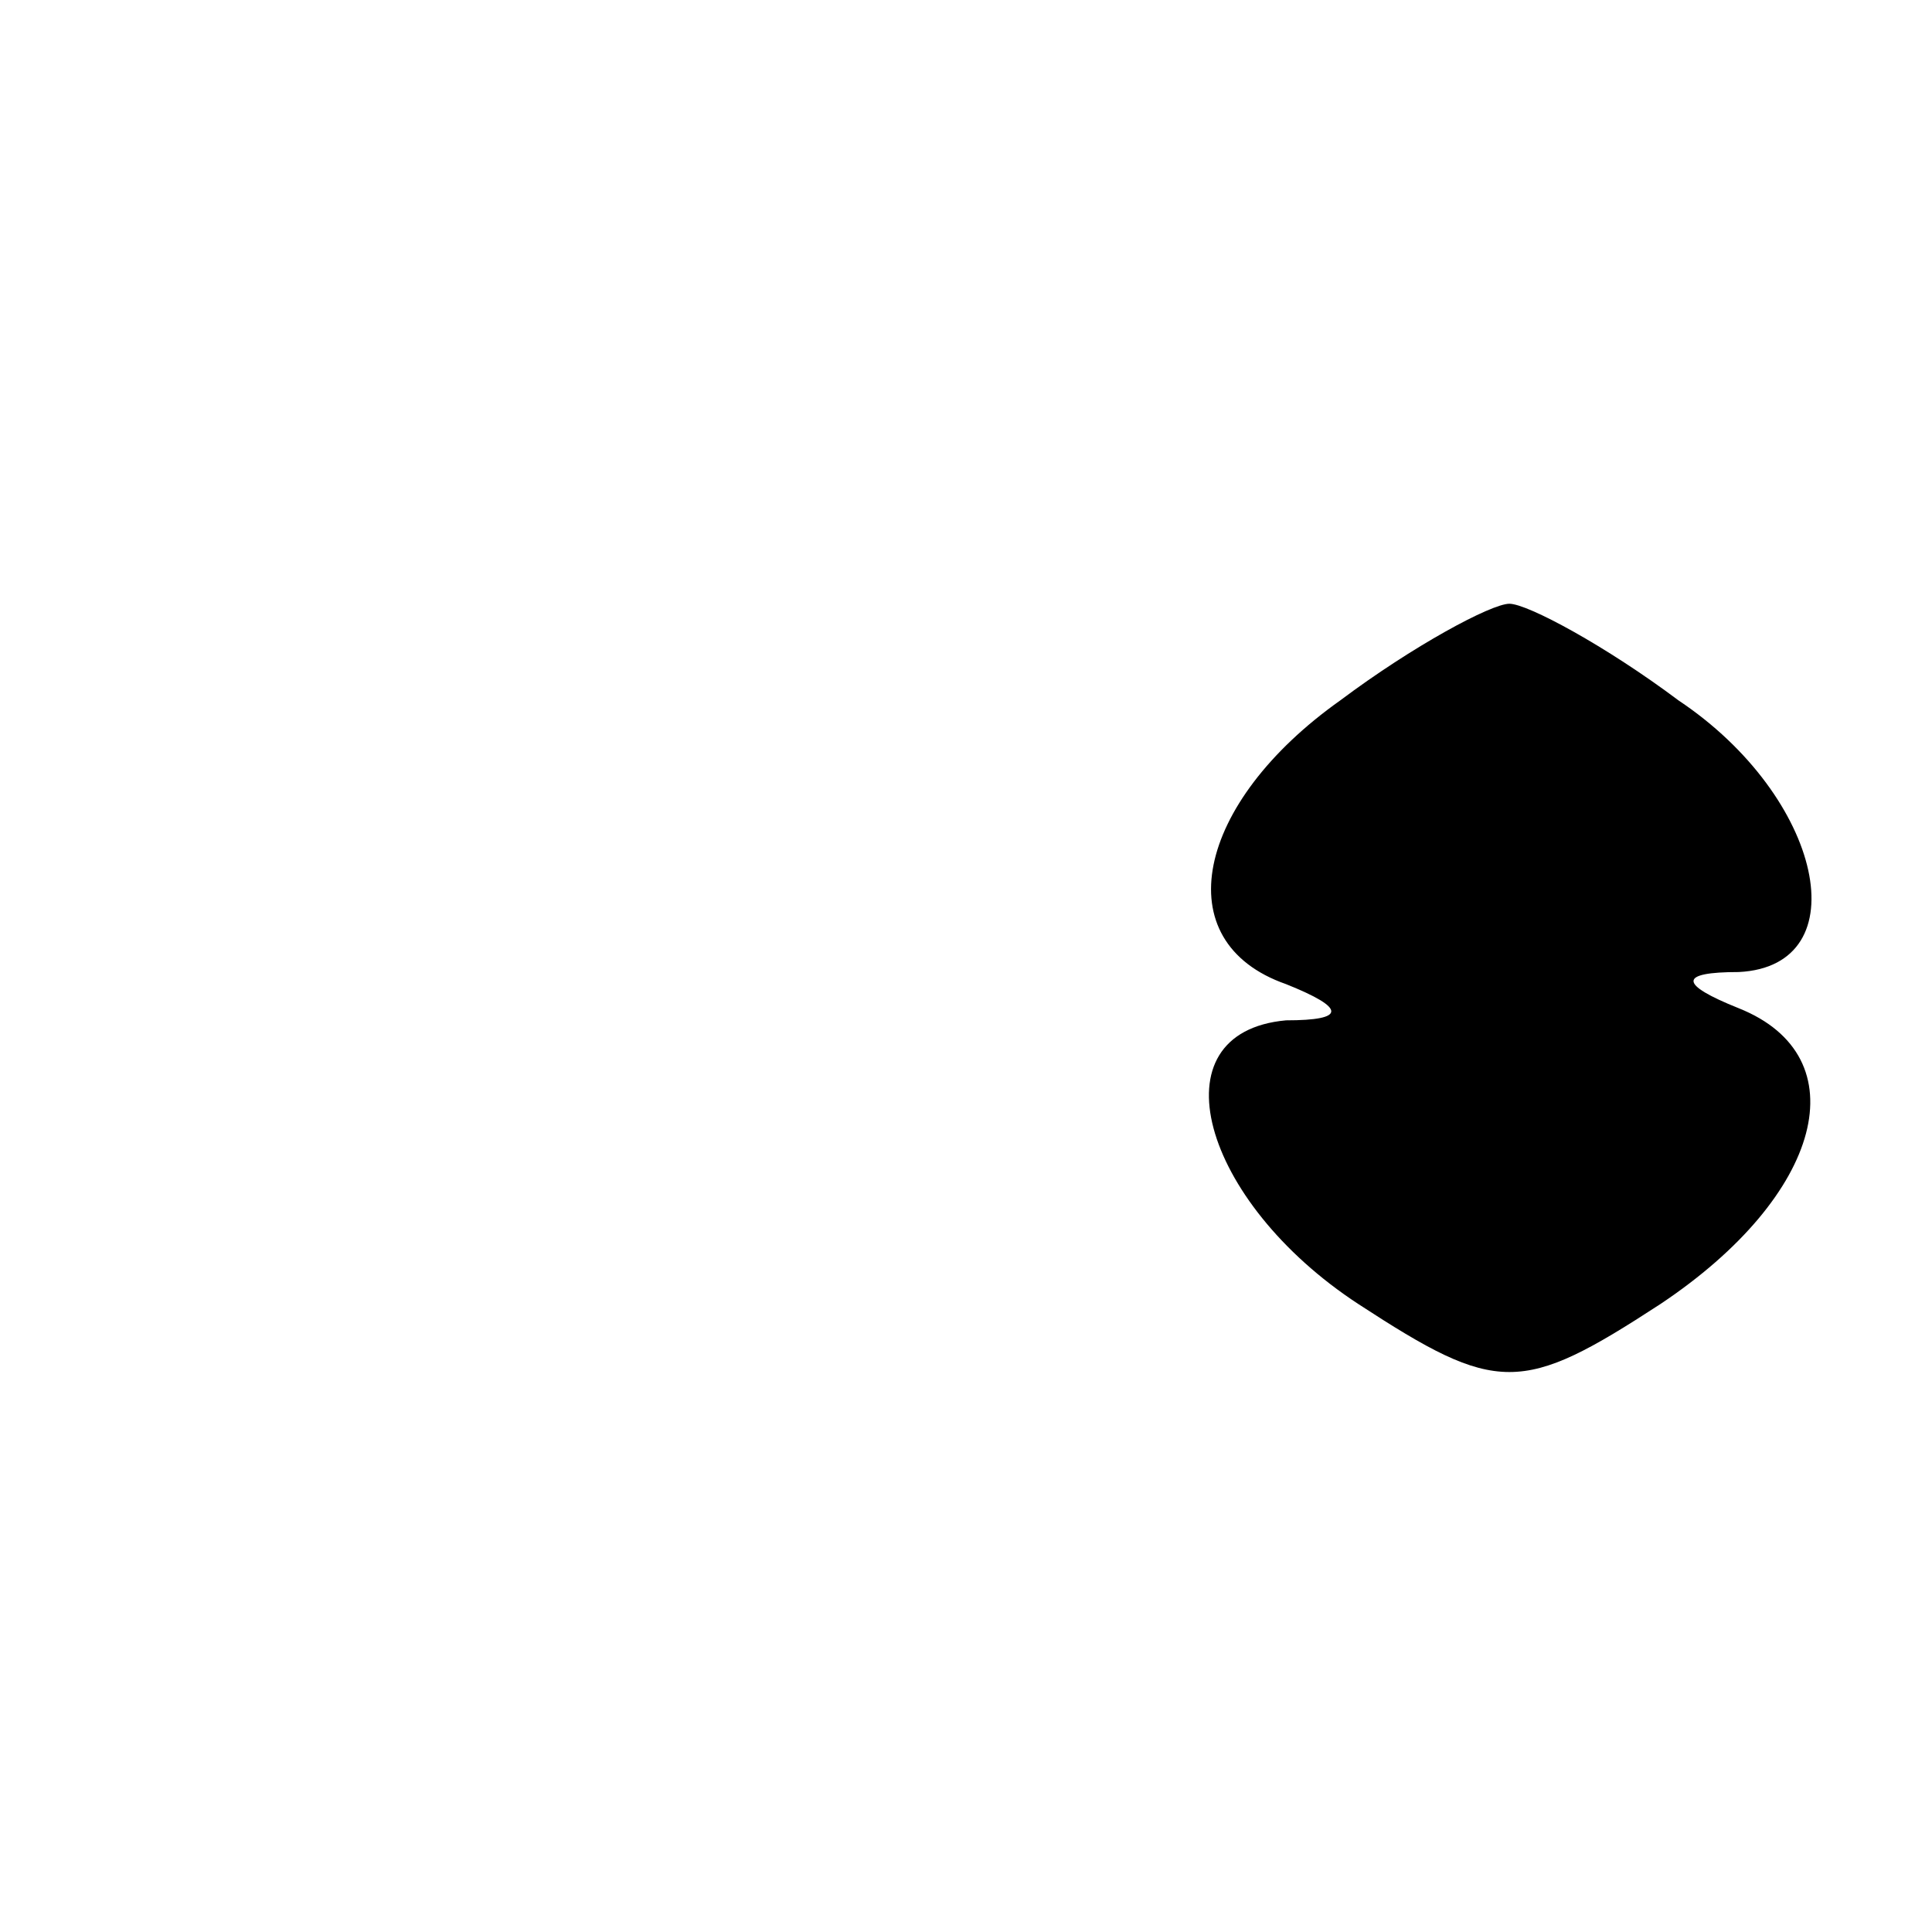 <?xml version="1.0" standalone="no"?>
<!DOCTYPE svg PUBLIC "-//W3C//DTD SVG 20010904//EN"
 "http://www.w3.org/TR/2001/REC-SVG-20010904/DTD/svg10.dtd">
<svg version="1.0" xmlns="http://www.w3.org/2000/svg"
 width="32pt" height="32pt" viewBox="0 0 32 32"
 preserveAspectRatio="xMidYMid meet">
<g transform="translate(0,32) scale(0.1,-0.1)"
fill="#000000" stroke="none">
<path fill="#000000" stroke="none" d="M222 204 c-24 -17 -29 -40 -9 -47 10
-4 10 -6 0 -6 -22 -2 -14 -30 12 -47 23 -15 27 -15 50 0 27 18 33 41 13 49
-10 4 -10 6 0 6 20 1 14 29 -10 45 -12 9 -25 16 -28 16 -3 0 -16 -7 -28 -16z"/>
</g>
</svg>
